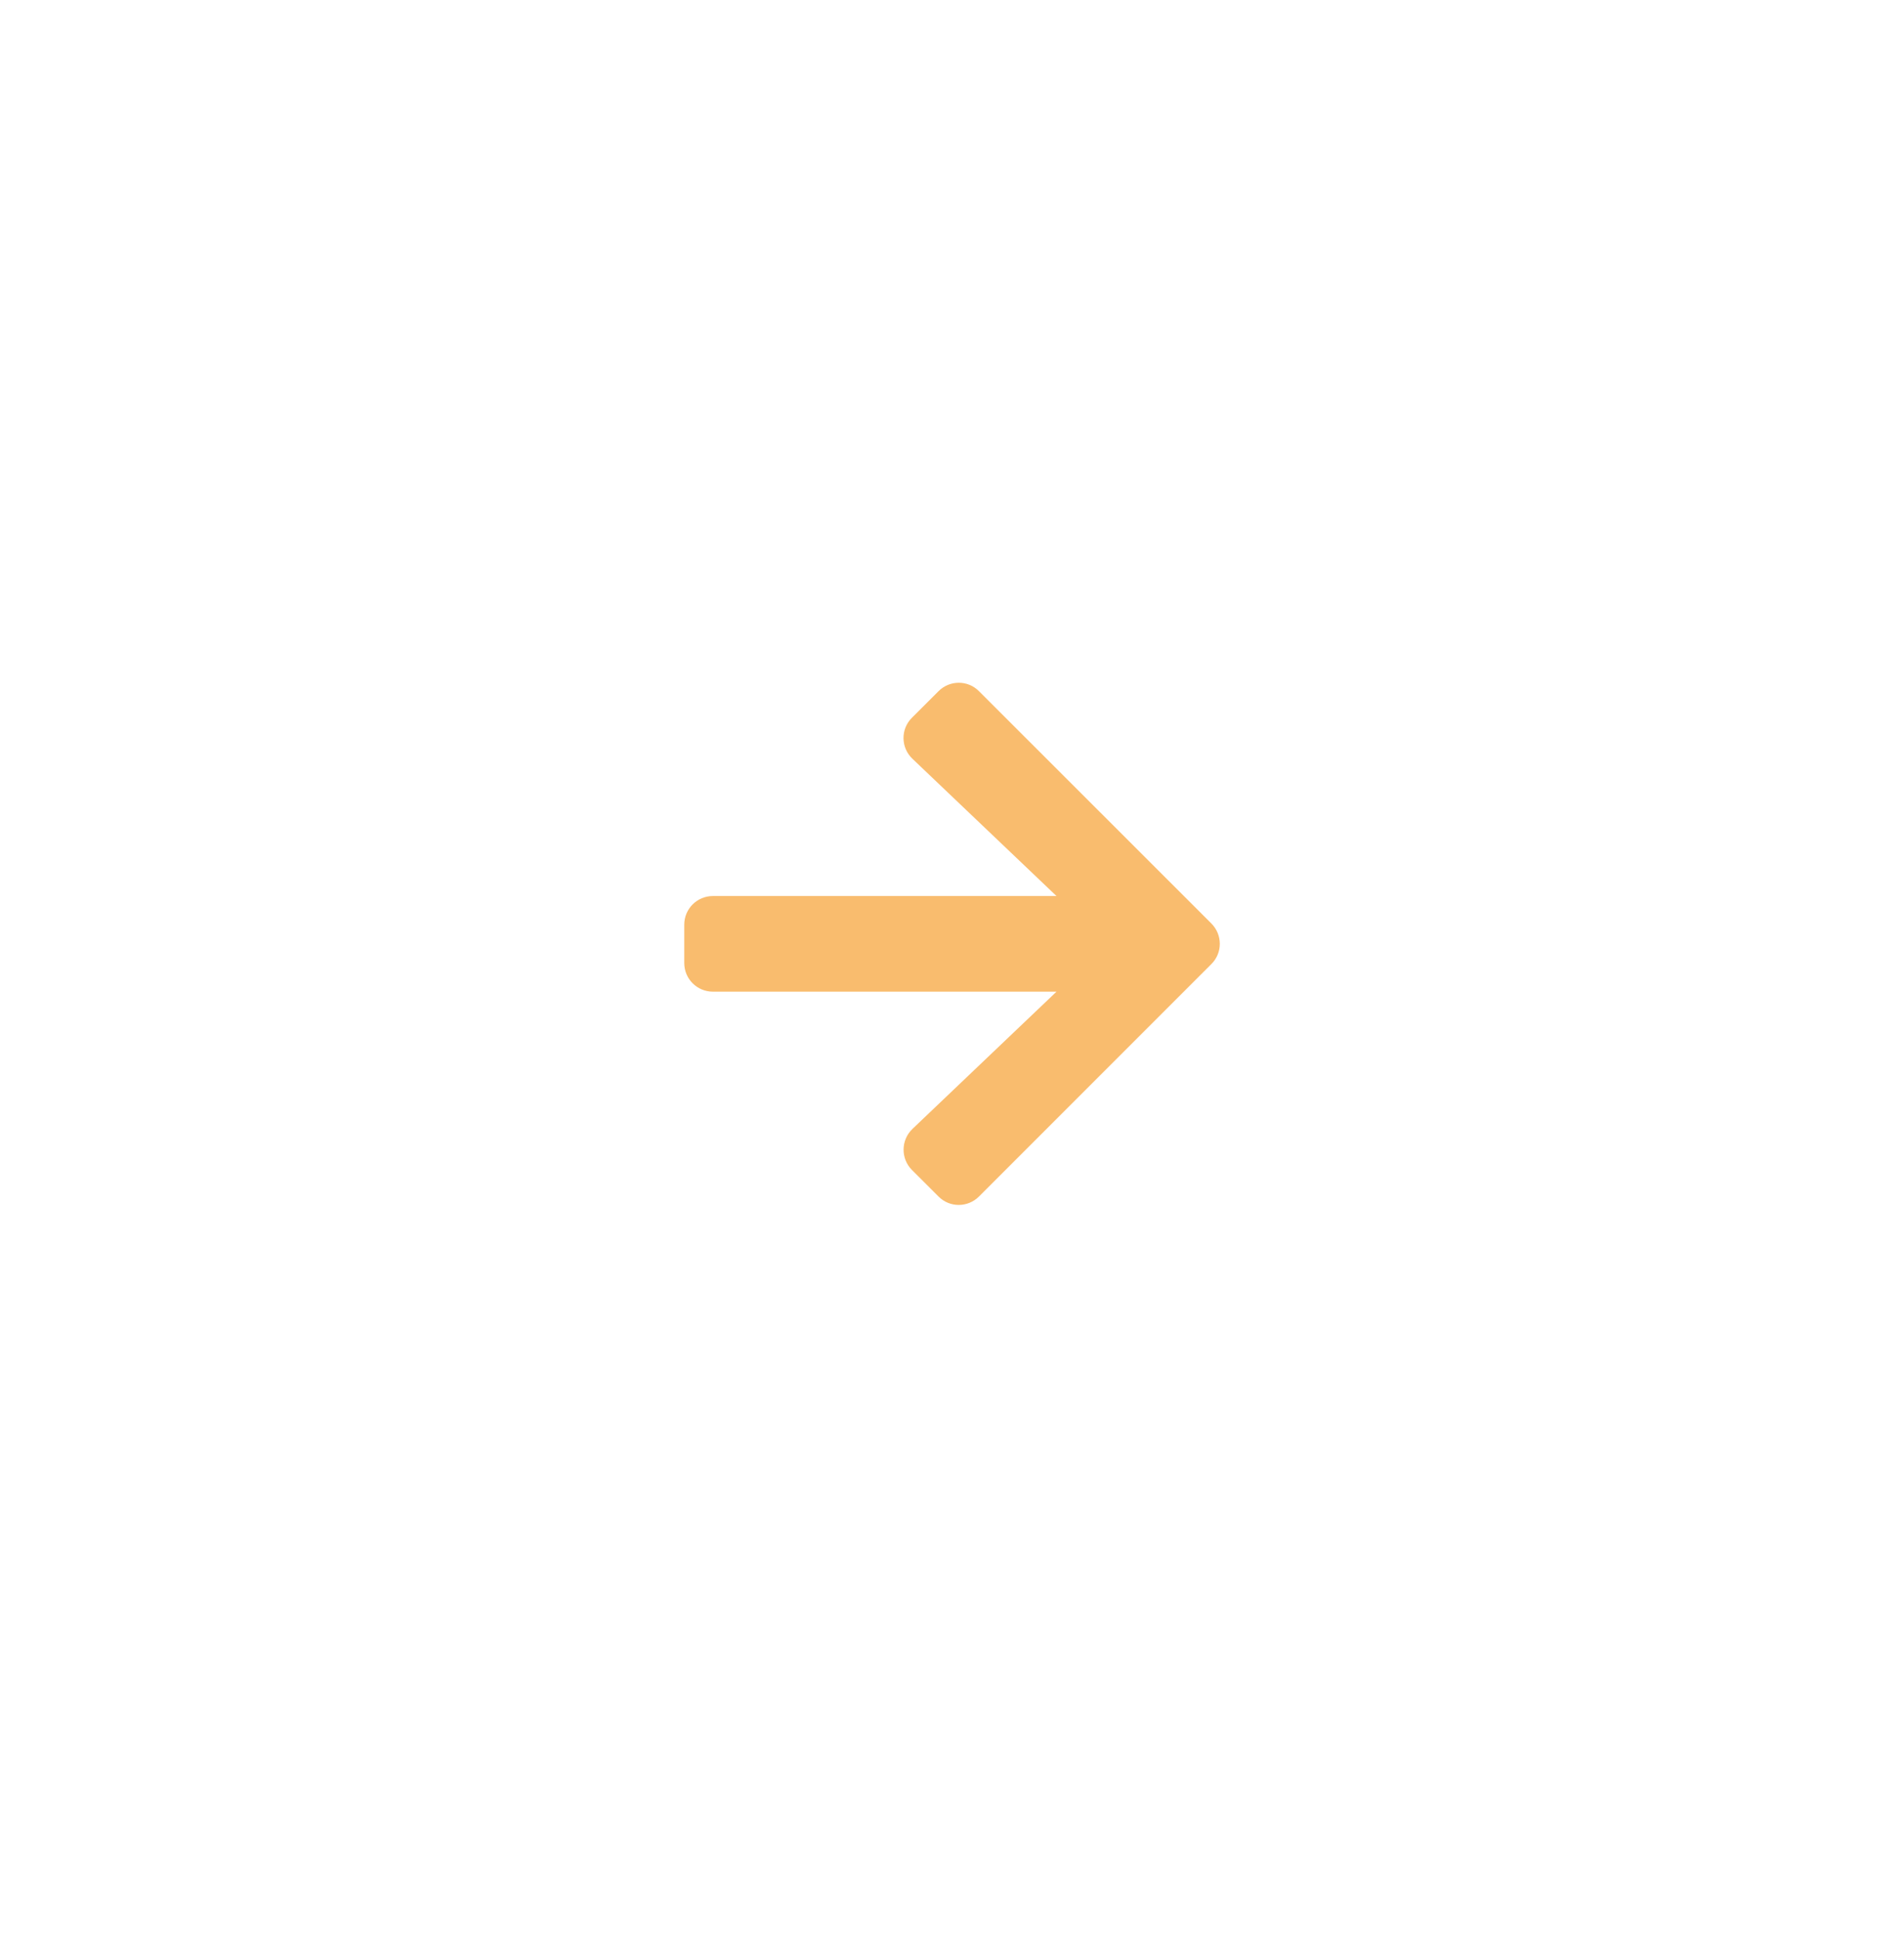 <svg width="56" height="57" viewBox="0 0 56 57" fill="none" xmlns="http://www.w3.org/2000/svg">
<path d="M28.794 35.178L35.629 28.344C35.959 28.017 35.959 27.483 35.629 27.152L28.794 20.322C28.468 19.991 27.933 19.991 27.603 20.322L26.822 21.102C26.485 21.436 26.492 21.981 26.836 22.308L31.073 26.344H20.969C20.501 26.344 20.125 26.72 20.125 27.188V28.312C20.125 28.78 20.501 29.156 20.969 29.156H31.073L26.836 33.192C26.495 33.519 26.488 34.064 26.822 34.398L27.603 35.178C27.93 35.509 28.464 35.509 28.794 35.178Z" fill="#F9BC6E"/>
</svg>
